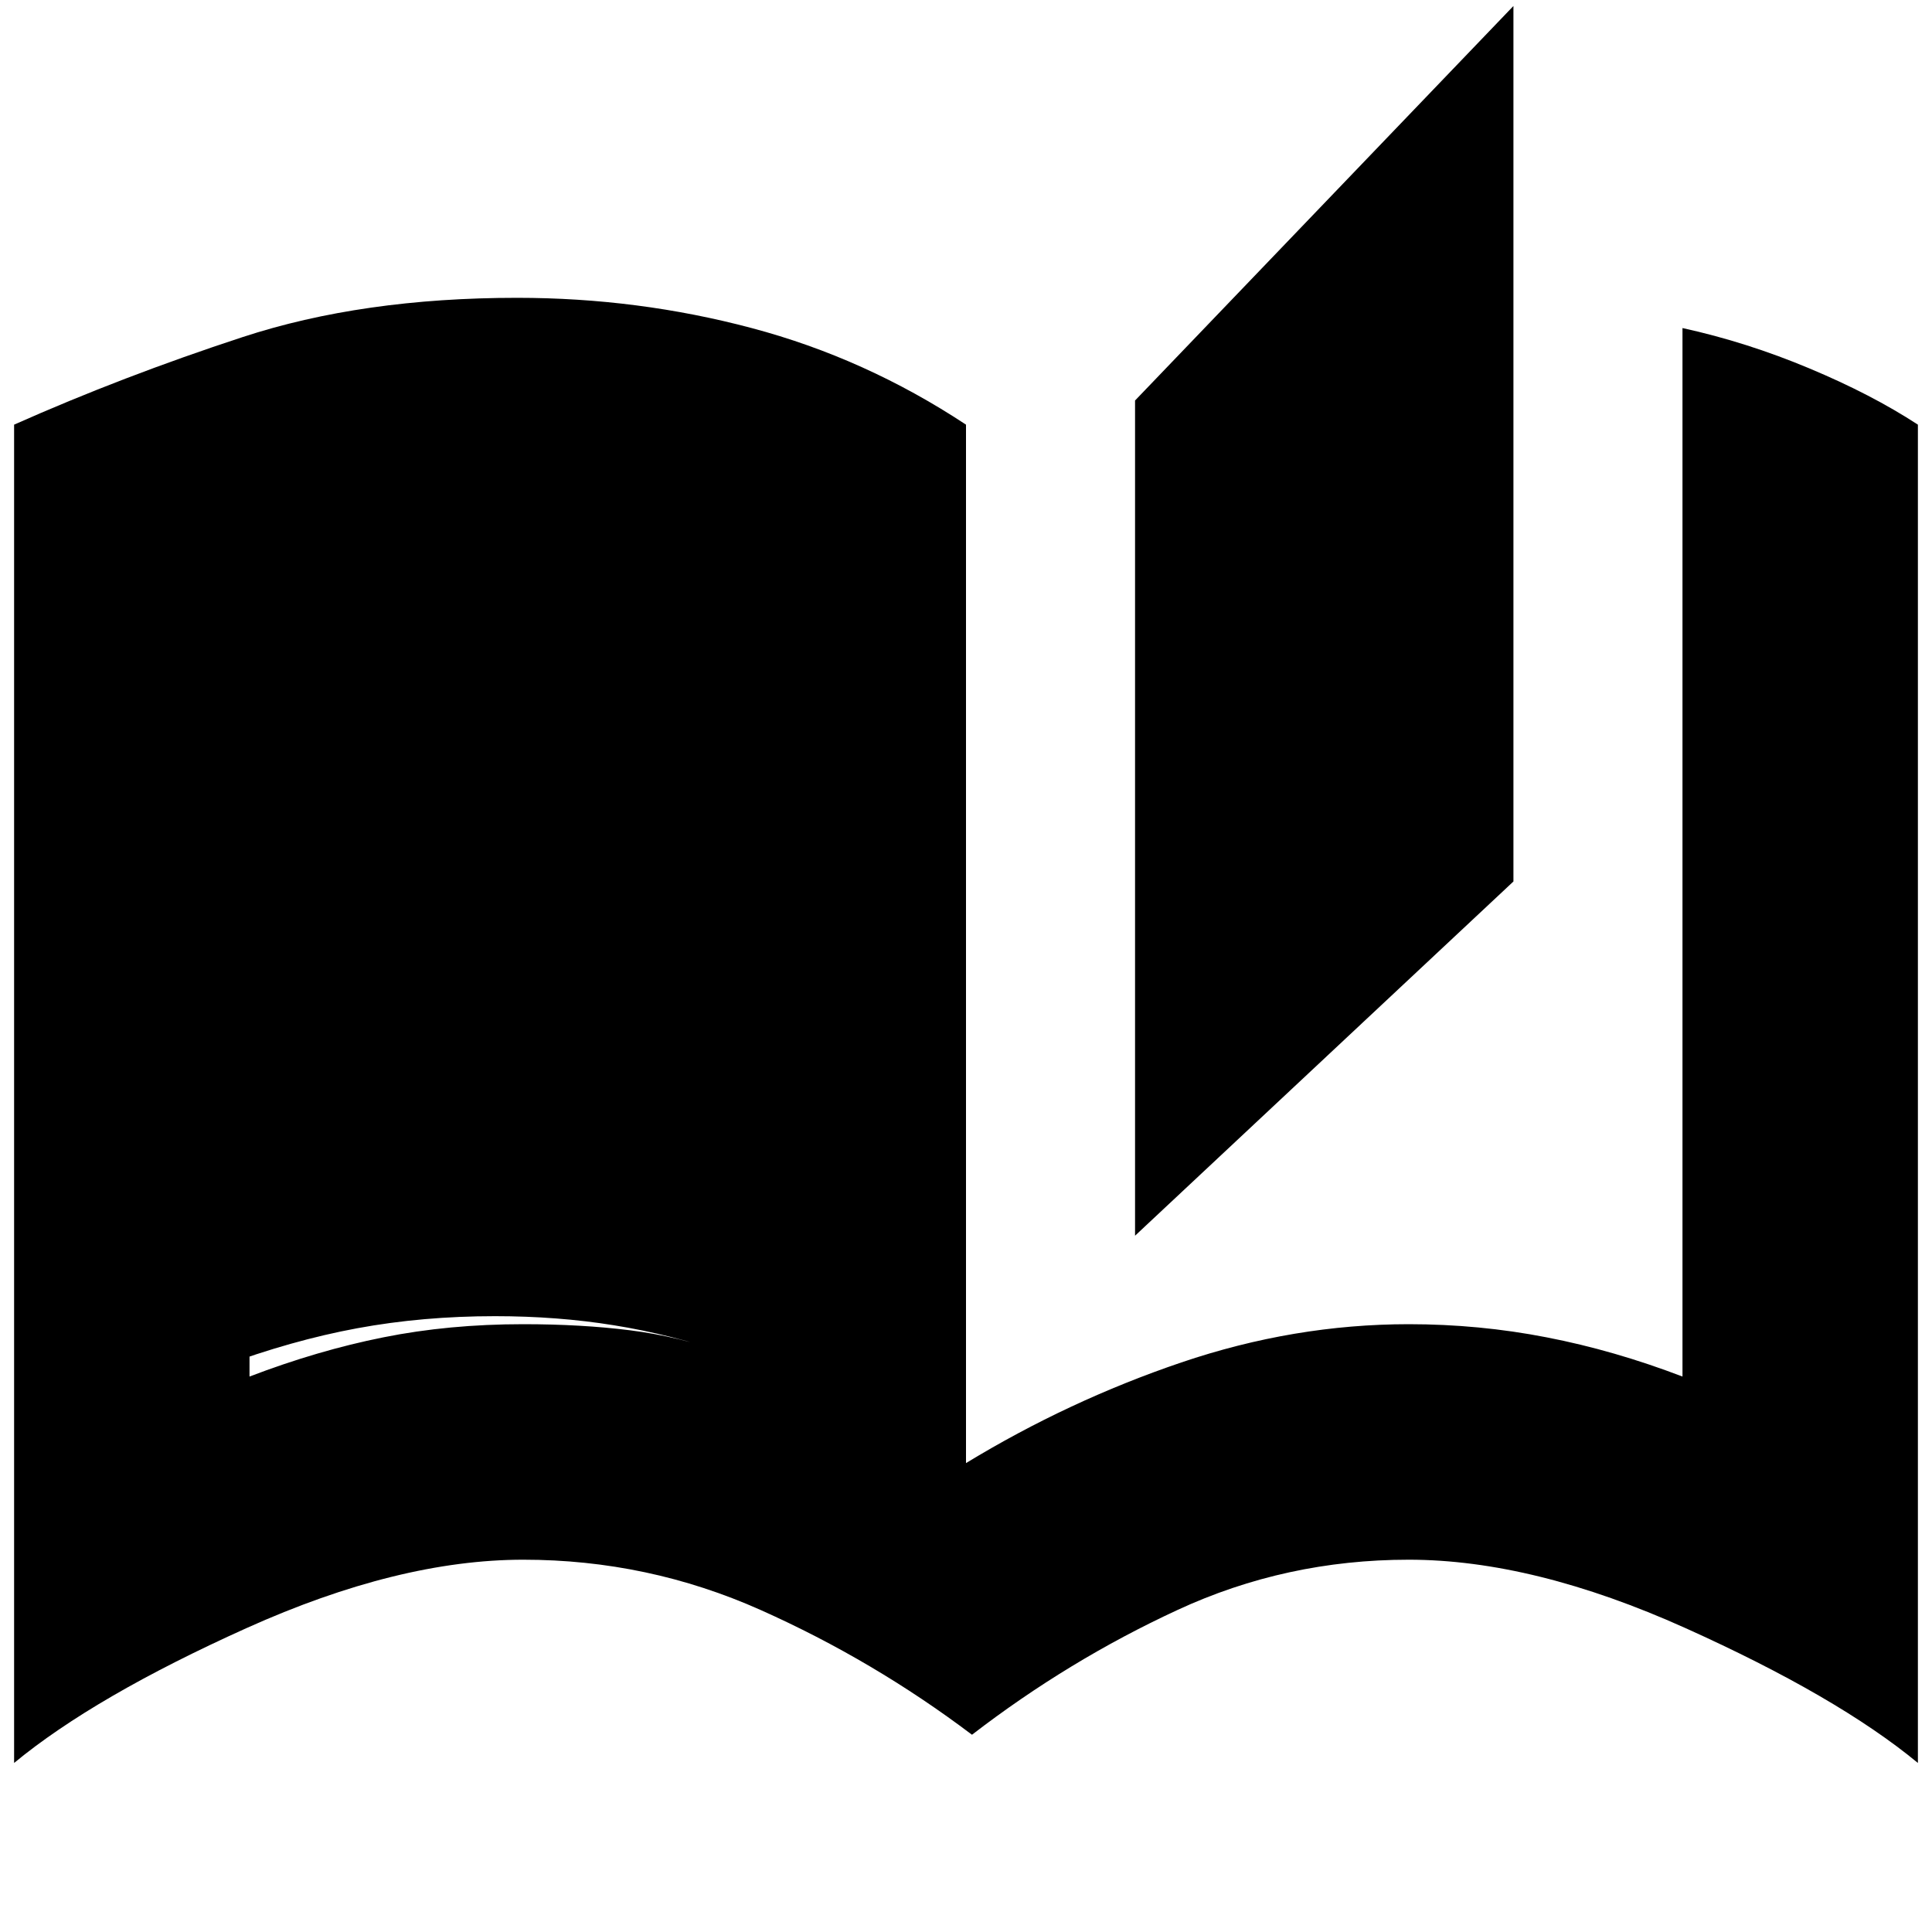 <svg xmlns="http://www.w3.org/2000/svg" height="20" width="20"><path d="M10.062 17.958Q9.042 17.188 7.875 16.667Q6.708 16.146 5.417 16.146Q4.125 16.146 2.552 16.854Q0.979 17.562 0.146 18.25V4.396Q1.271 3.896 2.51 3.49Q3.75 3.083 5.354 3.083Q6.604 3.083 7.781 3.396Q8.958 3.708 10 4.396V15.146Q11.062 14.5 12.229 14.104Q13.396 13.708 14.583 13.708Q15.312 13.708 16.01 13.844Q16.708 13.979 17.417 14.25V3.396Q18.083 3.542 18.729 3.813Q19.375 4.083 19.854 4.396V18.25Q19.021 17.562 17.448 16.854Q15.875 16.146 14.583 16.146Q13.312 16.146 12.188 16.667Q11.062 17.188 10.062 17.958ZM11.75 12.792V4.146L15.667 0.062V9.125ZM7.562 14.021V5.958Q7.021 5.729 6.521 5.635Q6.021 5.542 5.417 5.542Q4.625 5.542 3.948 5.656Q3.271 5.771 2.583 6V14.25Q3.292 13.979 3.969 13.844Q4.646 13.708 5.417 13.708Q6.021 13.708 6.521 13.771Q7.021 13.833 7.562 14.021ZM7.562 14.021Q6.938 13.812 6.354 13.719Q5.771 13.625 5.125 13.625Q4.375 13.625 3.698 13.75Q3.021 13.875 2.292 14.146V5.958Q2.979 5.708 3.667 5.573Q4.354 5.438 5.125 5.438Q5.771 5.438 6.365 5.562Q6.958 5.688 7.562 5.938Z"/></svg>